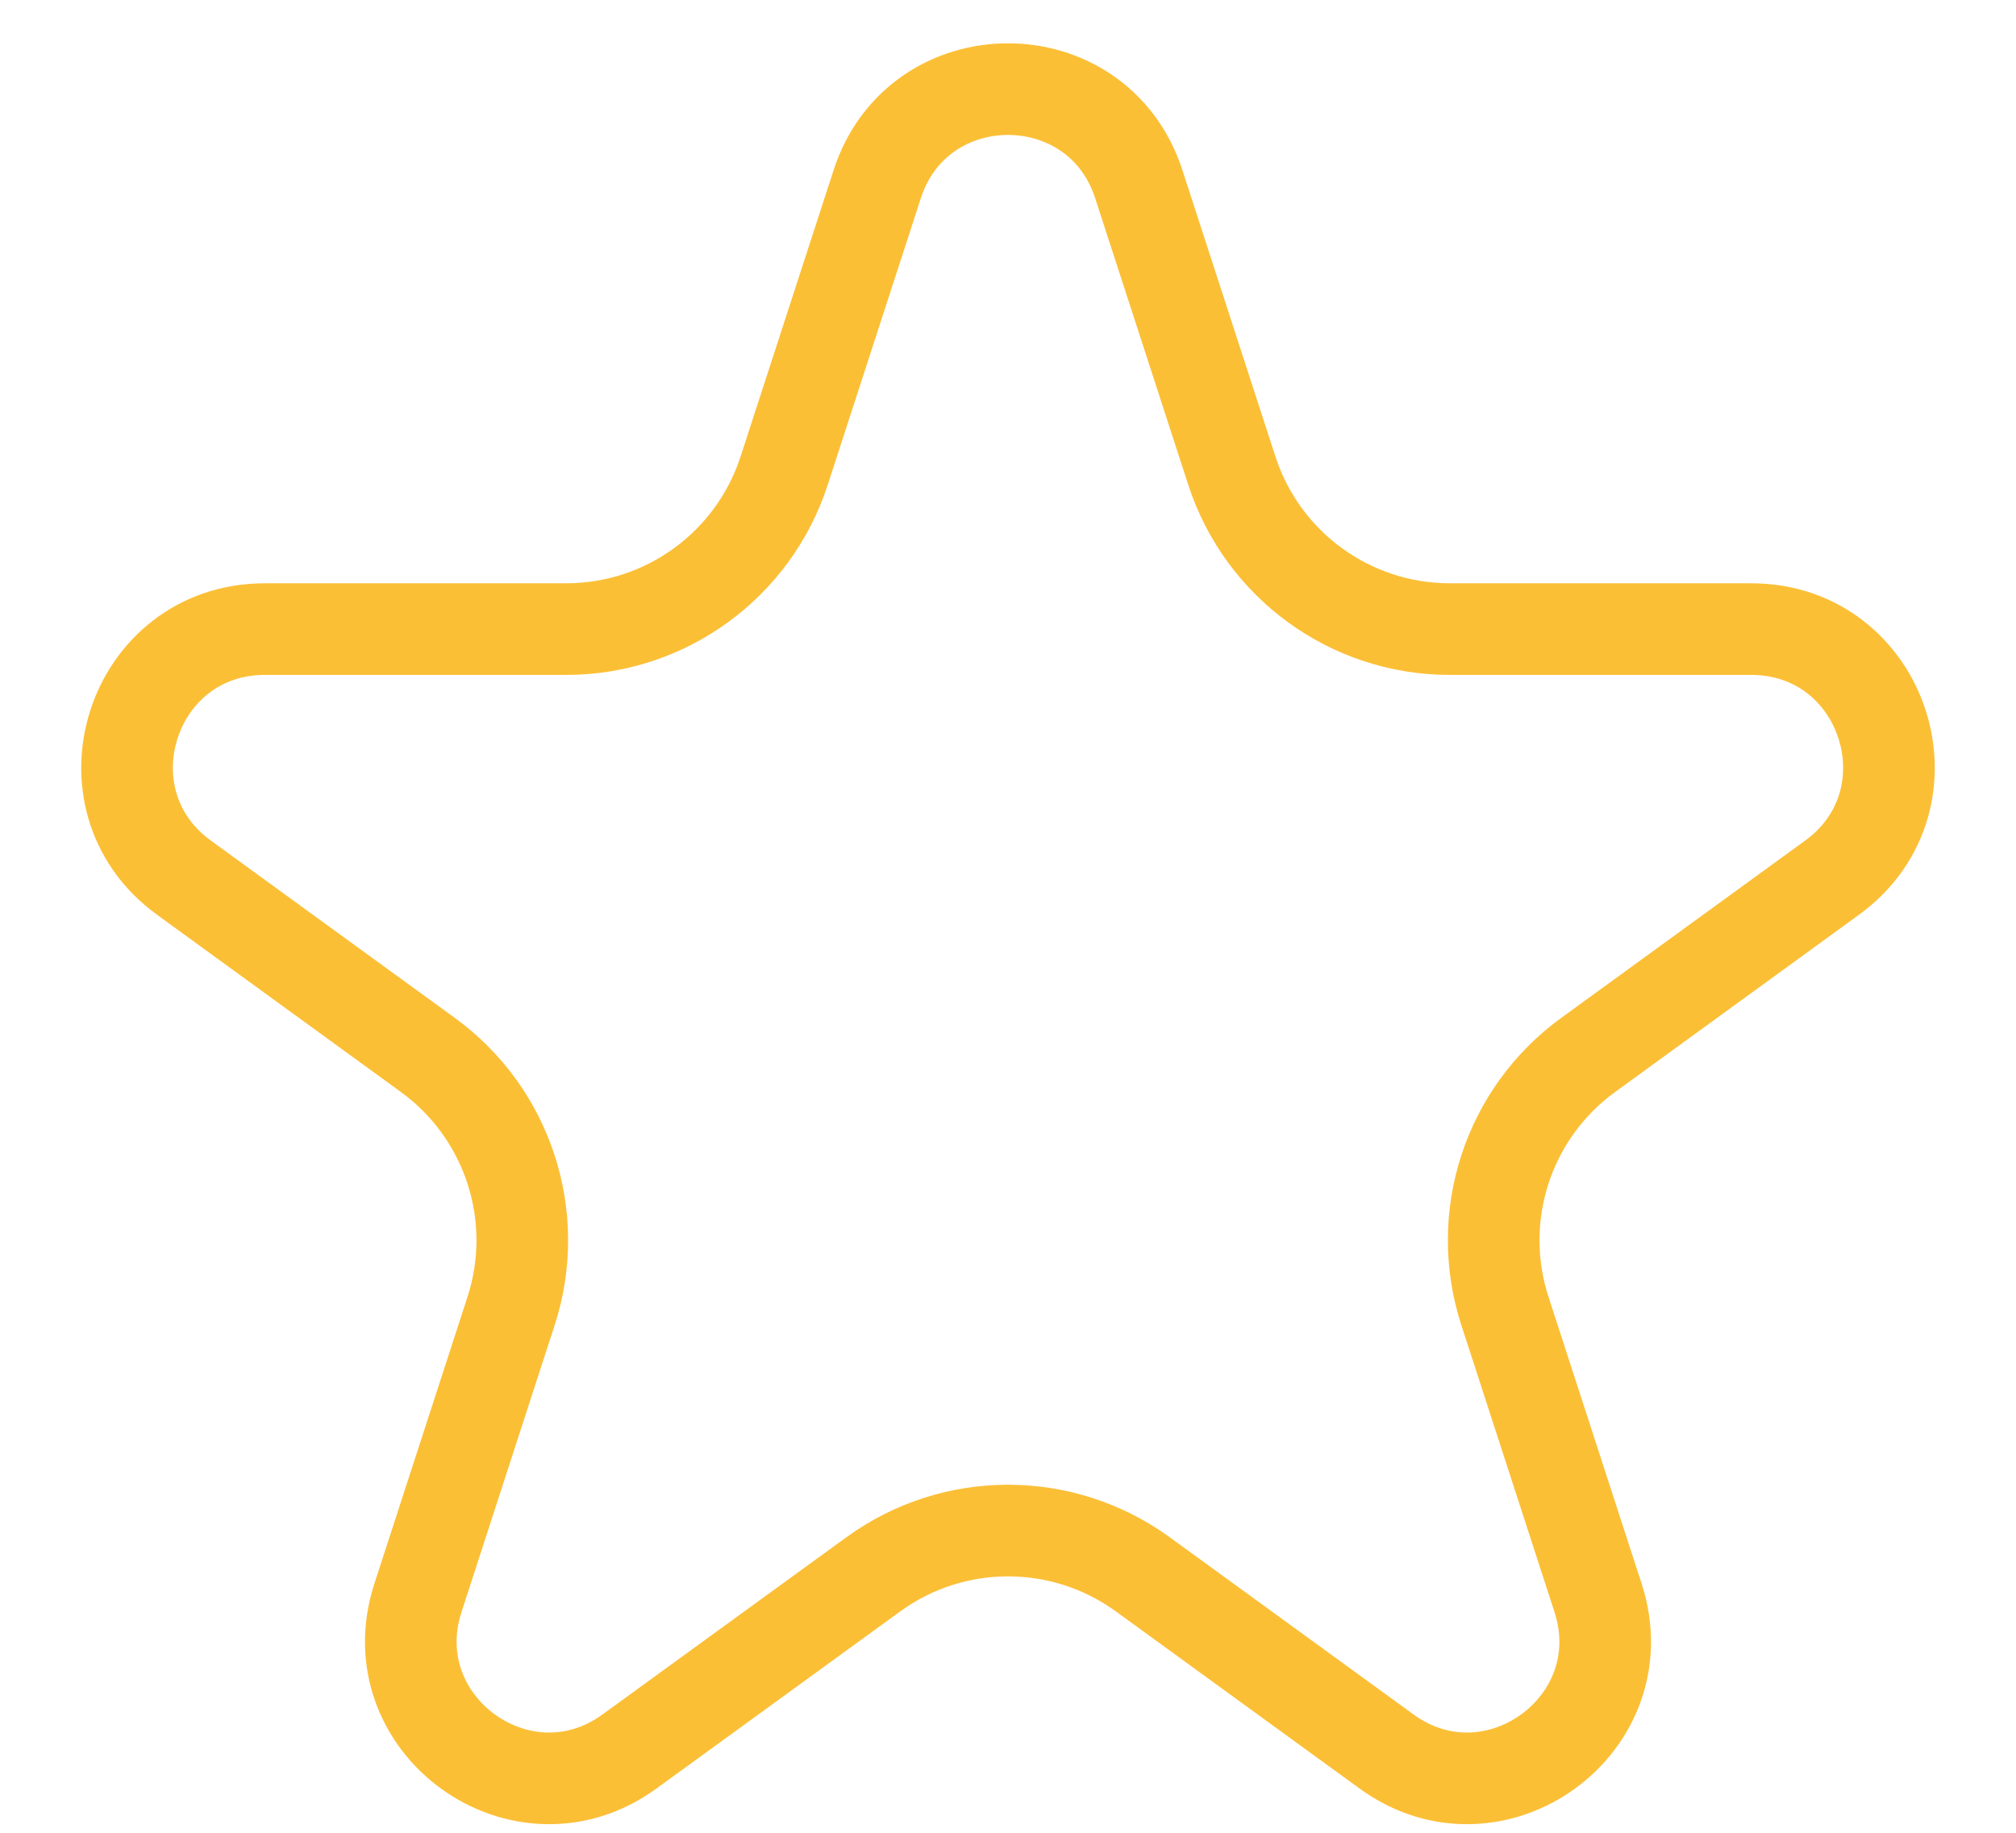 <svg width="22" height="20" viewBox="0 0 22 20" fill="none" xmlns="http://www.w3.org/2000/svg">
<path d="M9.573 2.009C10.022 0.627 11.978 0.627 12.427 2.009L13.443 5.137C13.778 6.167 14.738 6.865 15.821 6.865H19.11C20.564 6.865 21.168 8.724 19.992 9.578L17.331 11.512C16.454 12.149 16.088 13.277 16.423 14.307L17.439 17.436C17.888 18.818 16.306 19.967 15.131 19.113L12.47 17.179C11.593 16.543 10.407 16.543 9.531 17.179L6.869 19.113C5.694 19.967 4.112 18.818 4.561 17.436L5.577 14.307C5.912 13.277 5.545 12.149 4.669 11.512L2.008 9.578C0.832 8.724 1.436 6.865 2.89 6.865H6.179C7.262 6.865 8.222 6.167 8.557 5.137L9.573 2.009Z" stroke="#FBBF36"/>
</svg>
